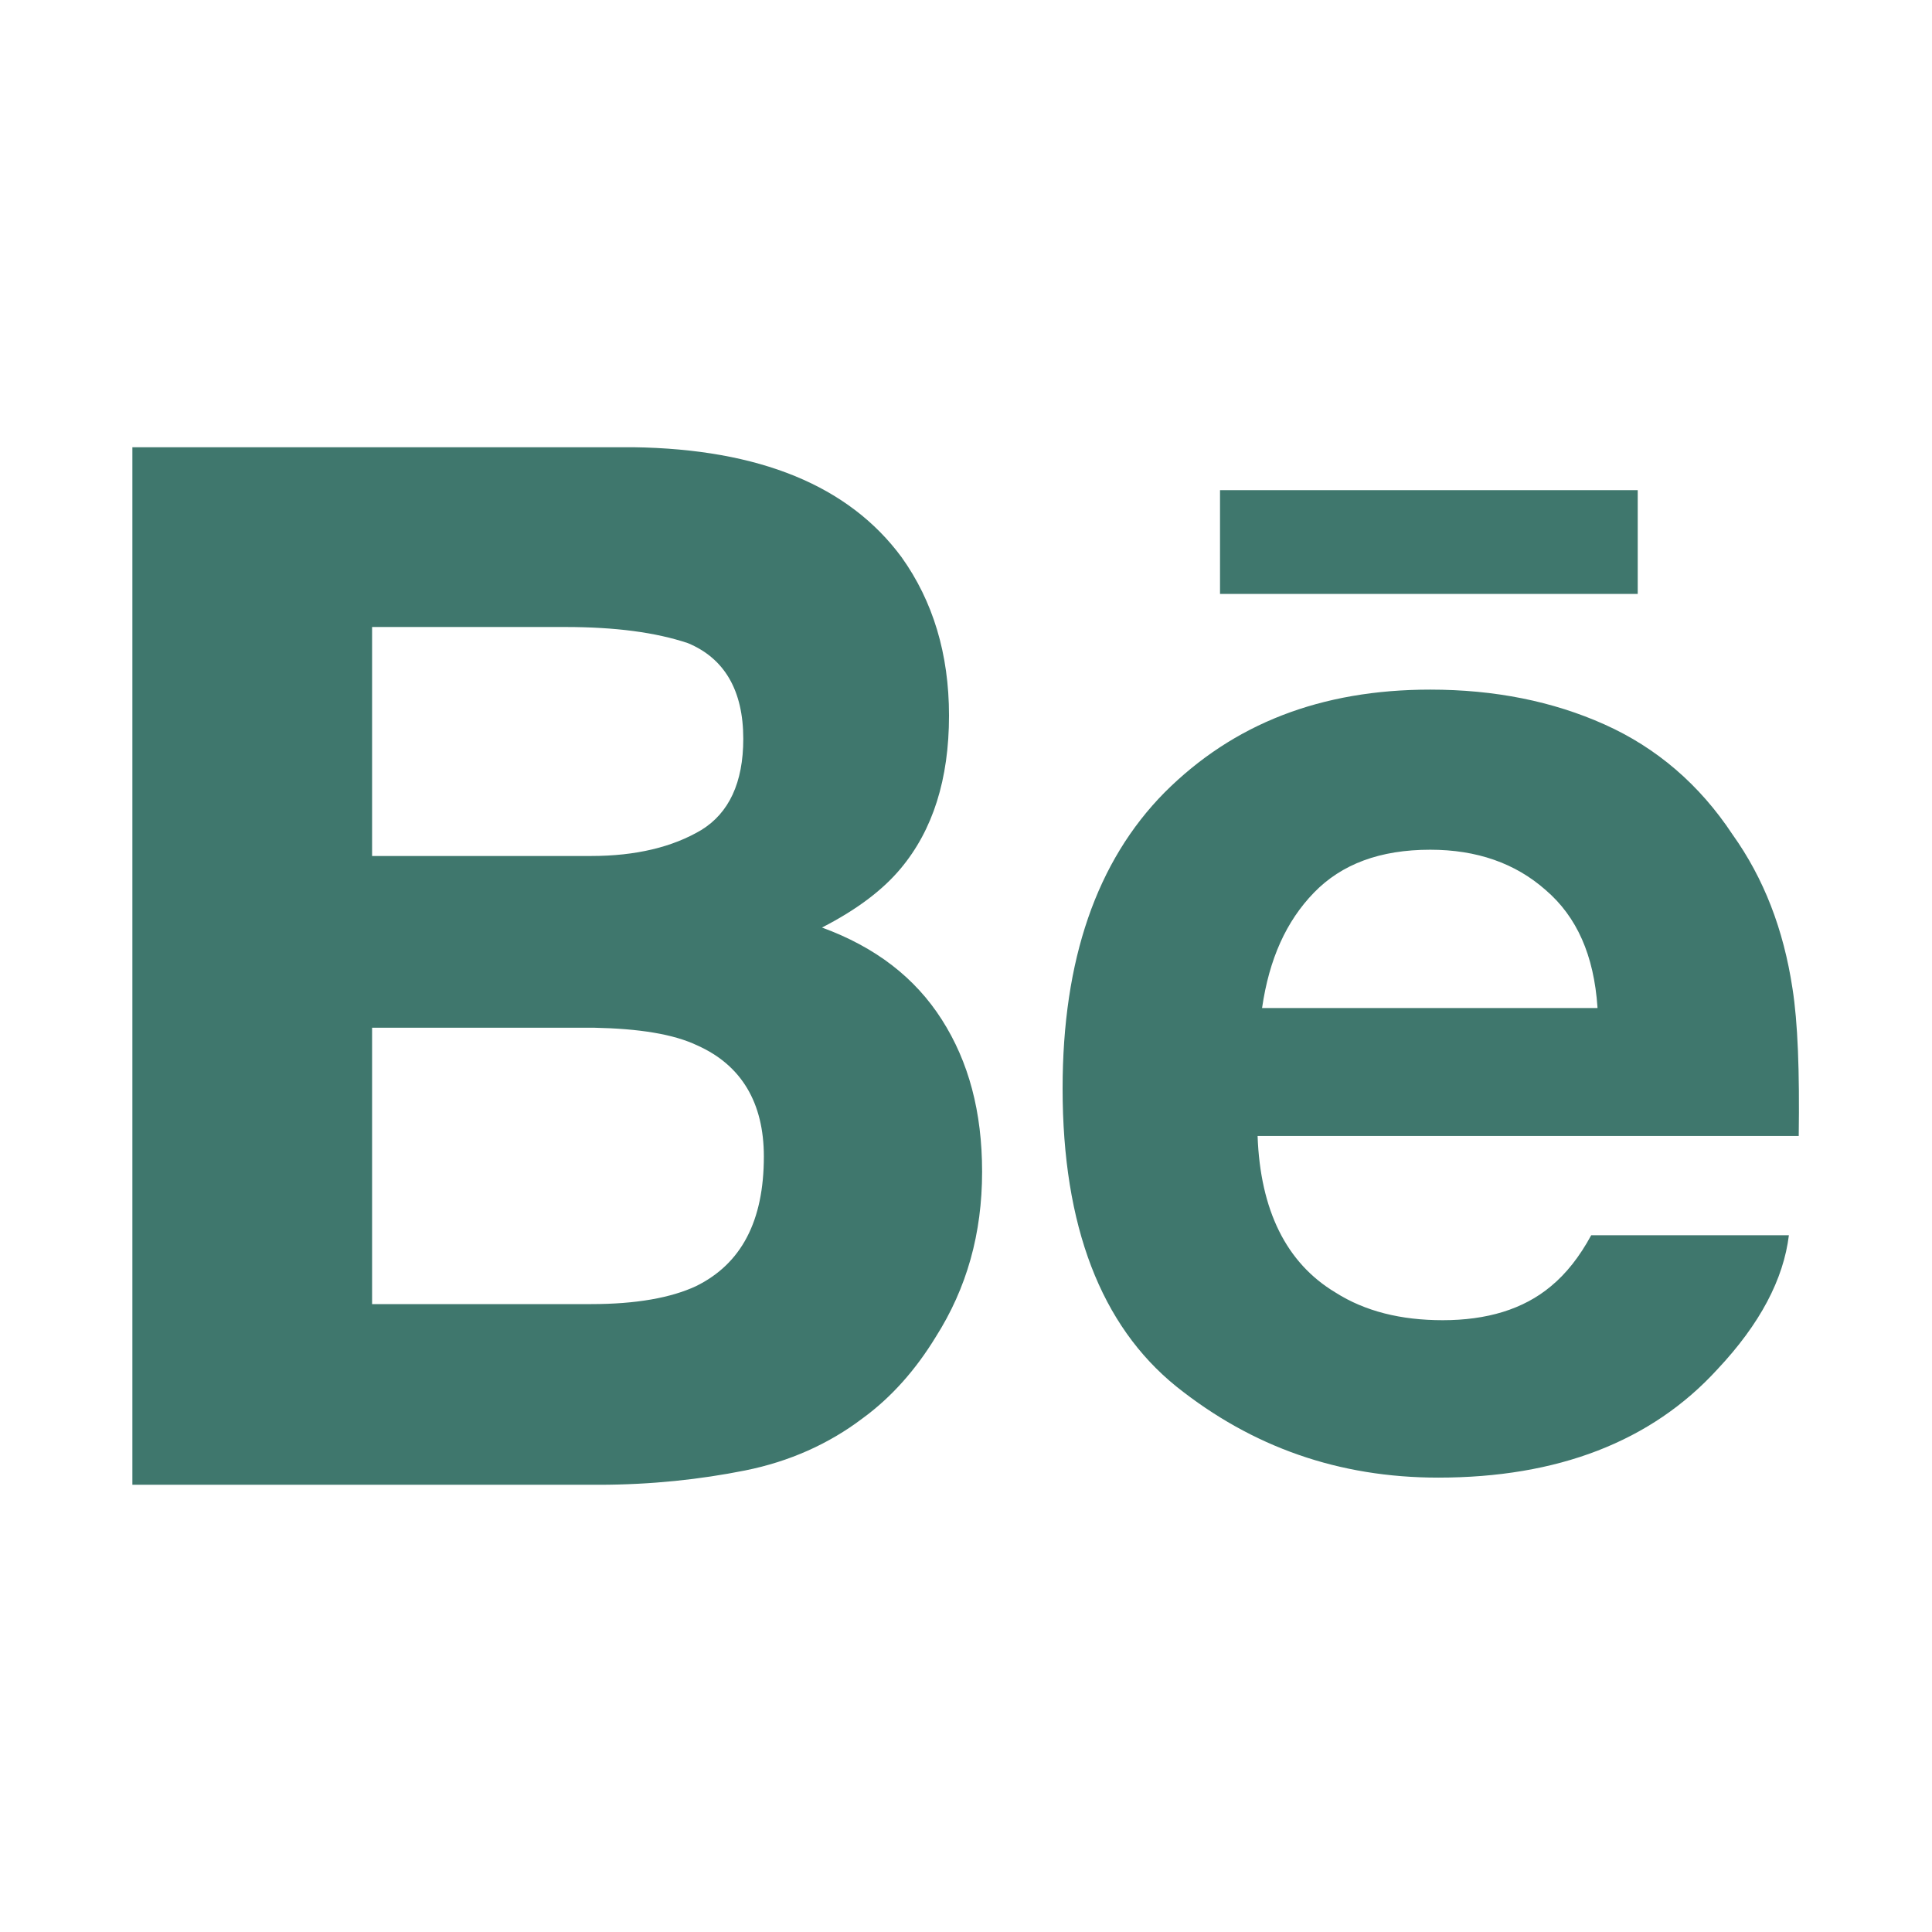 <?xml version="1.0" encoding="utf-8"?>
<!-- Generator: Adobe Illustrator 18.1.0, SVG Export Plug-In . SVG Version: 6.00 Build 0)  -->
<!DOCTYPE svg PUBLIC "-//W3C//DTD SVG 1.1//EN" "http://www.w3.org/Graphics/SVG/1.1/DTD/svg11.dtd">
<svg version="1.1" id="Layer_1" xmlns="http://www.w3.org/2000/svg" xmlns:xlink="http://www.w3.org/1999/xlink" x="0px" y="0px"
	 viewBox="0 0 216 216" enable-background="new 0 0 216 216" xml:space="preserve">
<path id="Behance" fill="#3F776D" d="M183.1,66.4h-46.7V54.8h46.7V66.4z M105.3,114c3,4.7,4.5,10.3,4.5,17c0,6.9-1.7,13-5.2,18.5
	c-2.2,3.6-4.9,6.7-8.2,9.1c-3.7,2.8-8.1,4.8-13.1,5.8c-5,1-10.5,1.6-16.4,1.6H14.8V50h56c14.1,0.2,24.1,4.3,30,12.3
	c3.5,4.9,5.3,10.8,5.3,17.7c0,7.1-1.8,12.8-5.4,17.1c-2,2.4-4.9,4.6-8.8,6.6C97.9,105.9,102.3,109.3,105.3,114z M41.6,95.7h24.5
	c5,0,9.1-1,12.3-2.9c3.1-1.9,4.7-5.3,4.7-10.2c0-5.4-2.1-9-6.2-10.7c-3.6-1.2-8.1-1.8-13.7-1.8H41.6V95.7z M85.4,129.3
	c0-6-2.5-10.2-7.4-12.4c-2.7-1.3-6.6-1.9-11.6-2H41.6v30.9h24.5c5,0,8.9-0.7,11.7-2C82.9,141.3,85.4,136.5,85.4,129.3z M200.4,110.5
	c0.6,3.8,0.8,9.3,0.7,16.5h-60.5c0.3,8.3,3.2,14.2,8.7,17.5c3.3,2.1,7.3,3.1,12,3.1c4.9,0,9-1.2,12.1-3.8c1.7-1.4,3.2-3.3,4.5-5.7
	H200c-0.6,4.9-3.2,9.9-8,15c-7.4,8.1-17.9,12.1-31.2,12.1c-11.1,0-20.8-3.4-29.3-10.2c-8.4-6.8-12.7-17.9-12.7-33.3
	c0-14.4,3.8-25.4,11.4-33.1c7.7-7.7,17.5-11.5,29.7-11.5c7.2,0,13.7,1.3,19.5,3.9c5.8,2.6,10.6,6.7,14.3,12.3
	C197.2,98.2,199.4,103.9,200.4,110.5z M178.6,112.6c-0.4-5.8-2.3-10.1-5.8-13.1c-3.4-3-7.7-4.5-12.9-4.5c-5.6,0-9.9,1.6-13,4.8
	c-3.1,3.2-5,7.4-5.8,12.9H178.6z"/>
</svg>
